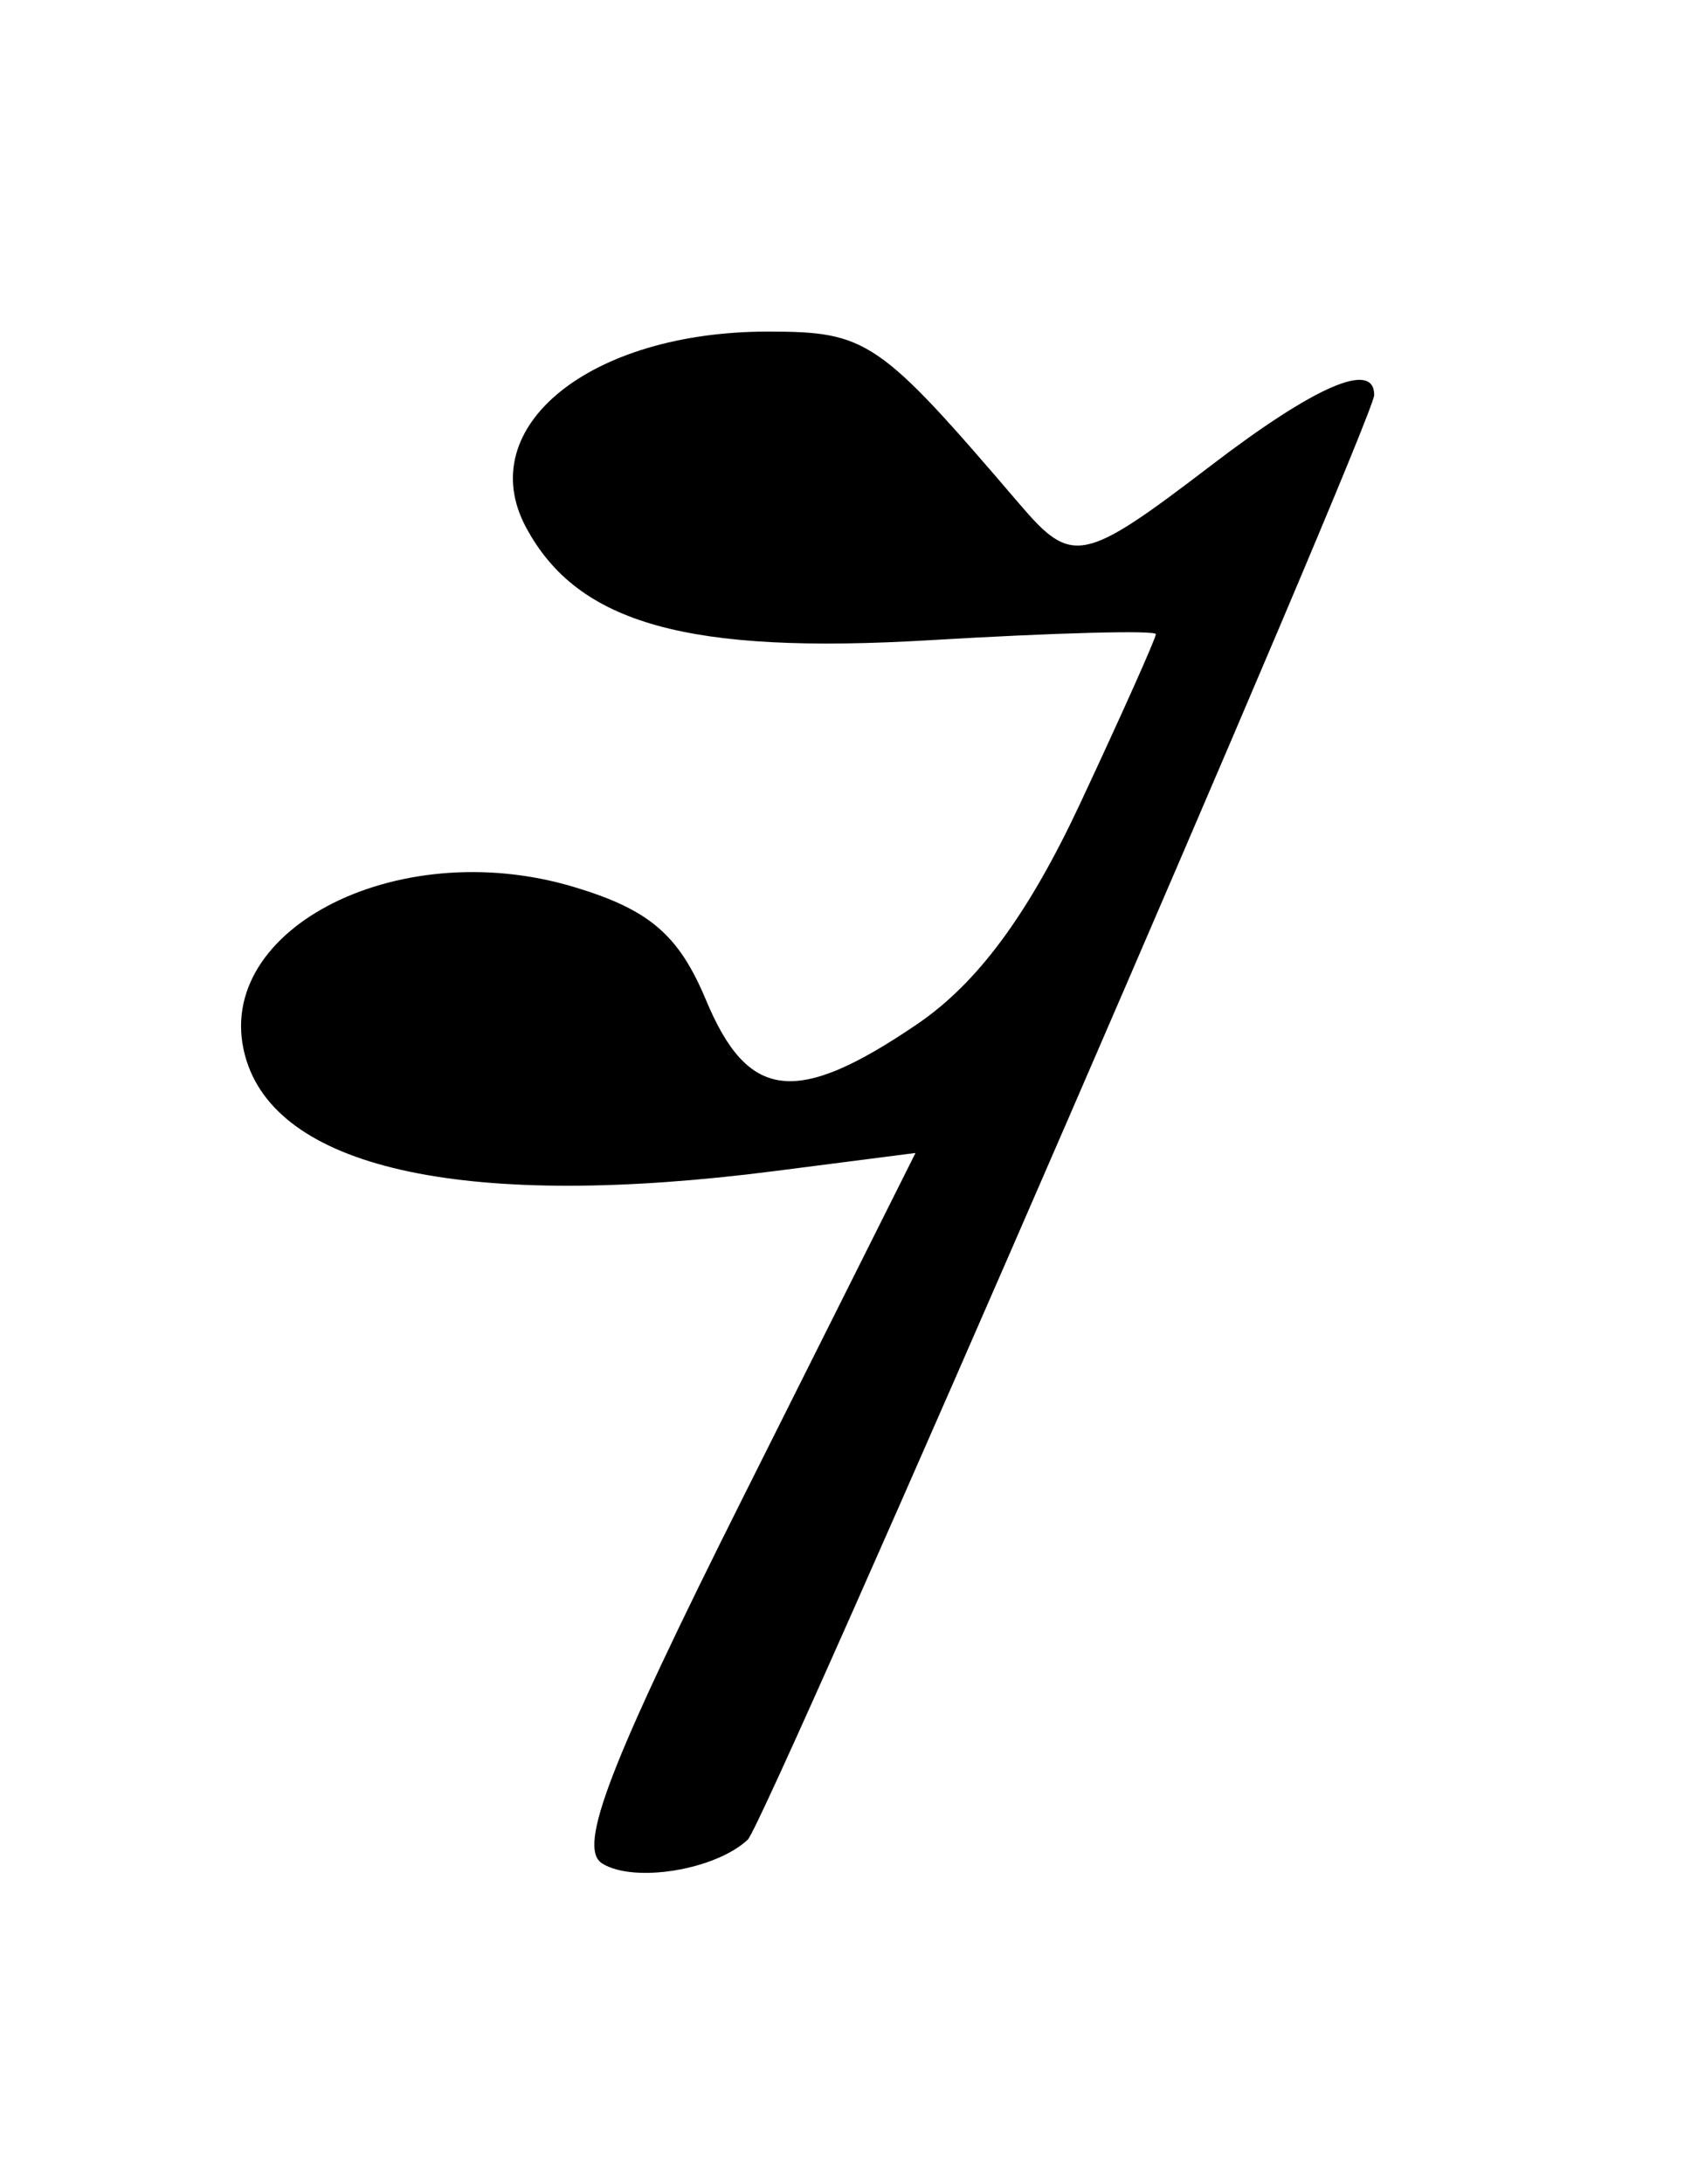 <?xml version="1.0" encoding="UTF-8" standalone="no"?>
<!-- Created with Inkscape (http://www.inkscape.org/) -->

<svg
   version="1.1"
   id="svg1"
   width="70"
   height="90"
   viewBox="0 0 70 90"
   sodipodi:docname="16-rest.svg"
   inkscape:version="1.4 (86a8ad7, 2024-10-11)"
   xmlns:inkscape="http://www.inkscape.org/namespaces/inkscape"
   xmlns:sodipodi="http://sodipodi.sourceforge.net/DTD/sodipodi-0.dtd"
   xmlns="http://www.w3.org/2000/svg"
   xmlns:svg="http://www.w3.org/2000/svg">
  <defs
     id="defs1" />
  <sodipodi:namedview
     id="namedview1"
     pagecolor="#ffffff"
     bordercolor="#000000"
     borderopacity="0.25"
     inkscape:showpageshadow="2"
     inkscape:pageopacity="0.0"
     inkscape:pagecheckerboard="0"
     inkscape:deskcolor="#d1d1d1"
     showgrid="false"
     inkscape:zoom="3.2016224"
     inkscape:cx="3.2795873"
     inkscape:cy="48.256784"
     inkscape:window-width="1920"
     inkscape:window-height="1017"
     inkscape:window-x="-8"
     inkscape:window-y="-8"
     inkscape:window-maximized="1"
     inkscape:current-layer="g1" />
  <g
     inkscape:groupmode="layer"
     inkscape:label="Image"
     id="g1">
    <path
       style="fill:#000000"
       d="M 24.822,76.782 C 23.795,76.137 25.107,72.728 30.618,61.728 l 7.124,-14.22 -5.796,0.745 c -12.528,1.61 -20.345,-0.02 -21.78,-4.541 -1.669,-5.258 6.093,-9.381 13.488,-7.166 3.111,0.932 4.326,1.97 5.449,4.658 1.736,4.156 3.722,4.384 8.702,1 2.497,-1.697 4.584,-4.521 6.732,-9.112 1.712,-3.659 3.113,-6.792 3.113,-6.961 0,-0.169 -4.18,-0.058 -9.29,0.247 -10.005,0.597 -14.546,-0.67 -16.677,-4.652 -2.213,-4.135 2.64,-8.062 9.963,-8.062 4.112,0 4.578,0.319 10.391,7.114 2.163,2.528 2.603,2.438 7.91,-1.614 4.29,-3.276 6.704,-4.315 6.704,-2.887 0,1.002 -25.088,58.831 -25.824,59.525 -1.326,1.251 -4.698,1.803 -6.004,0.982 z"
       id="path1" />
  </g>
</svg>
